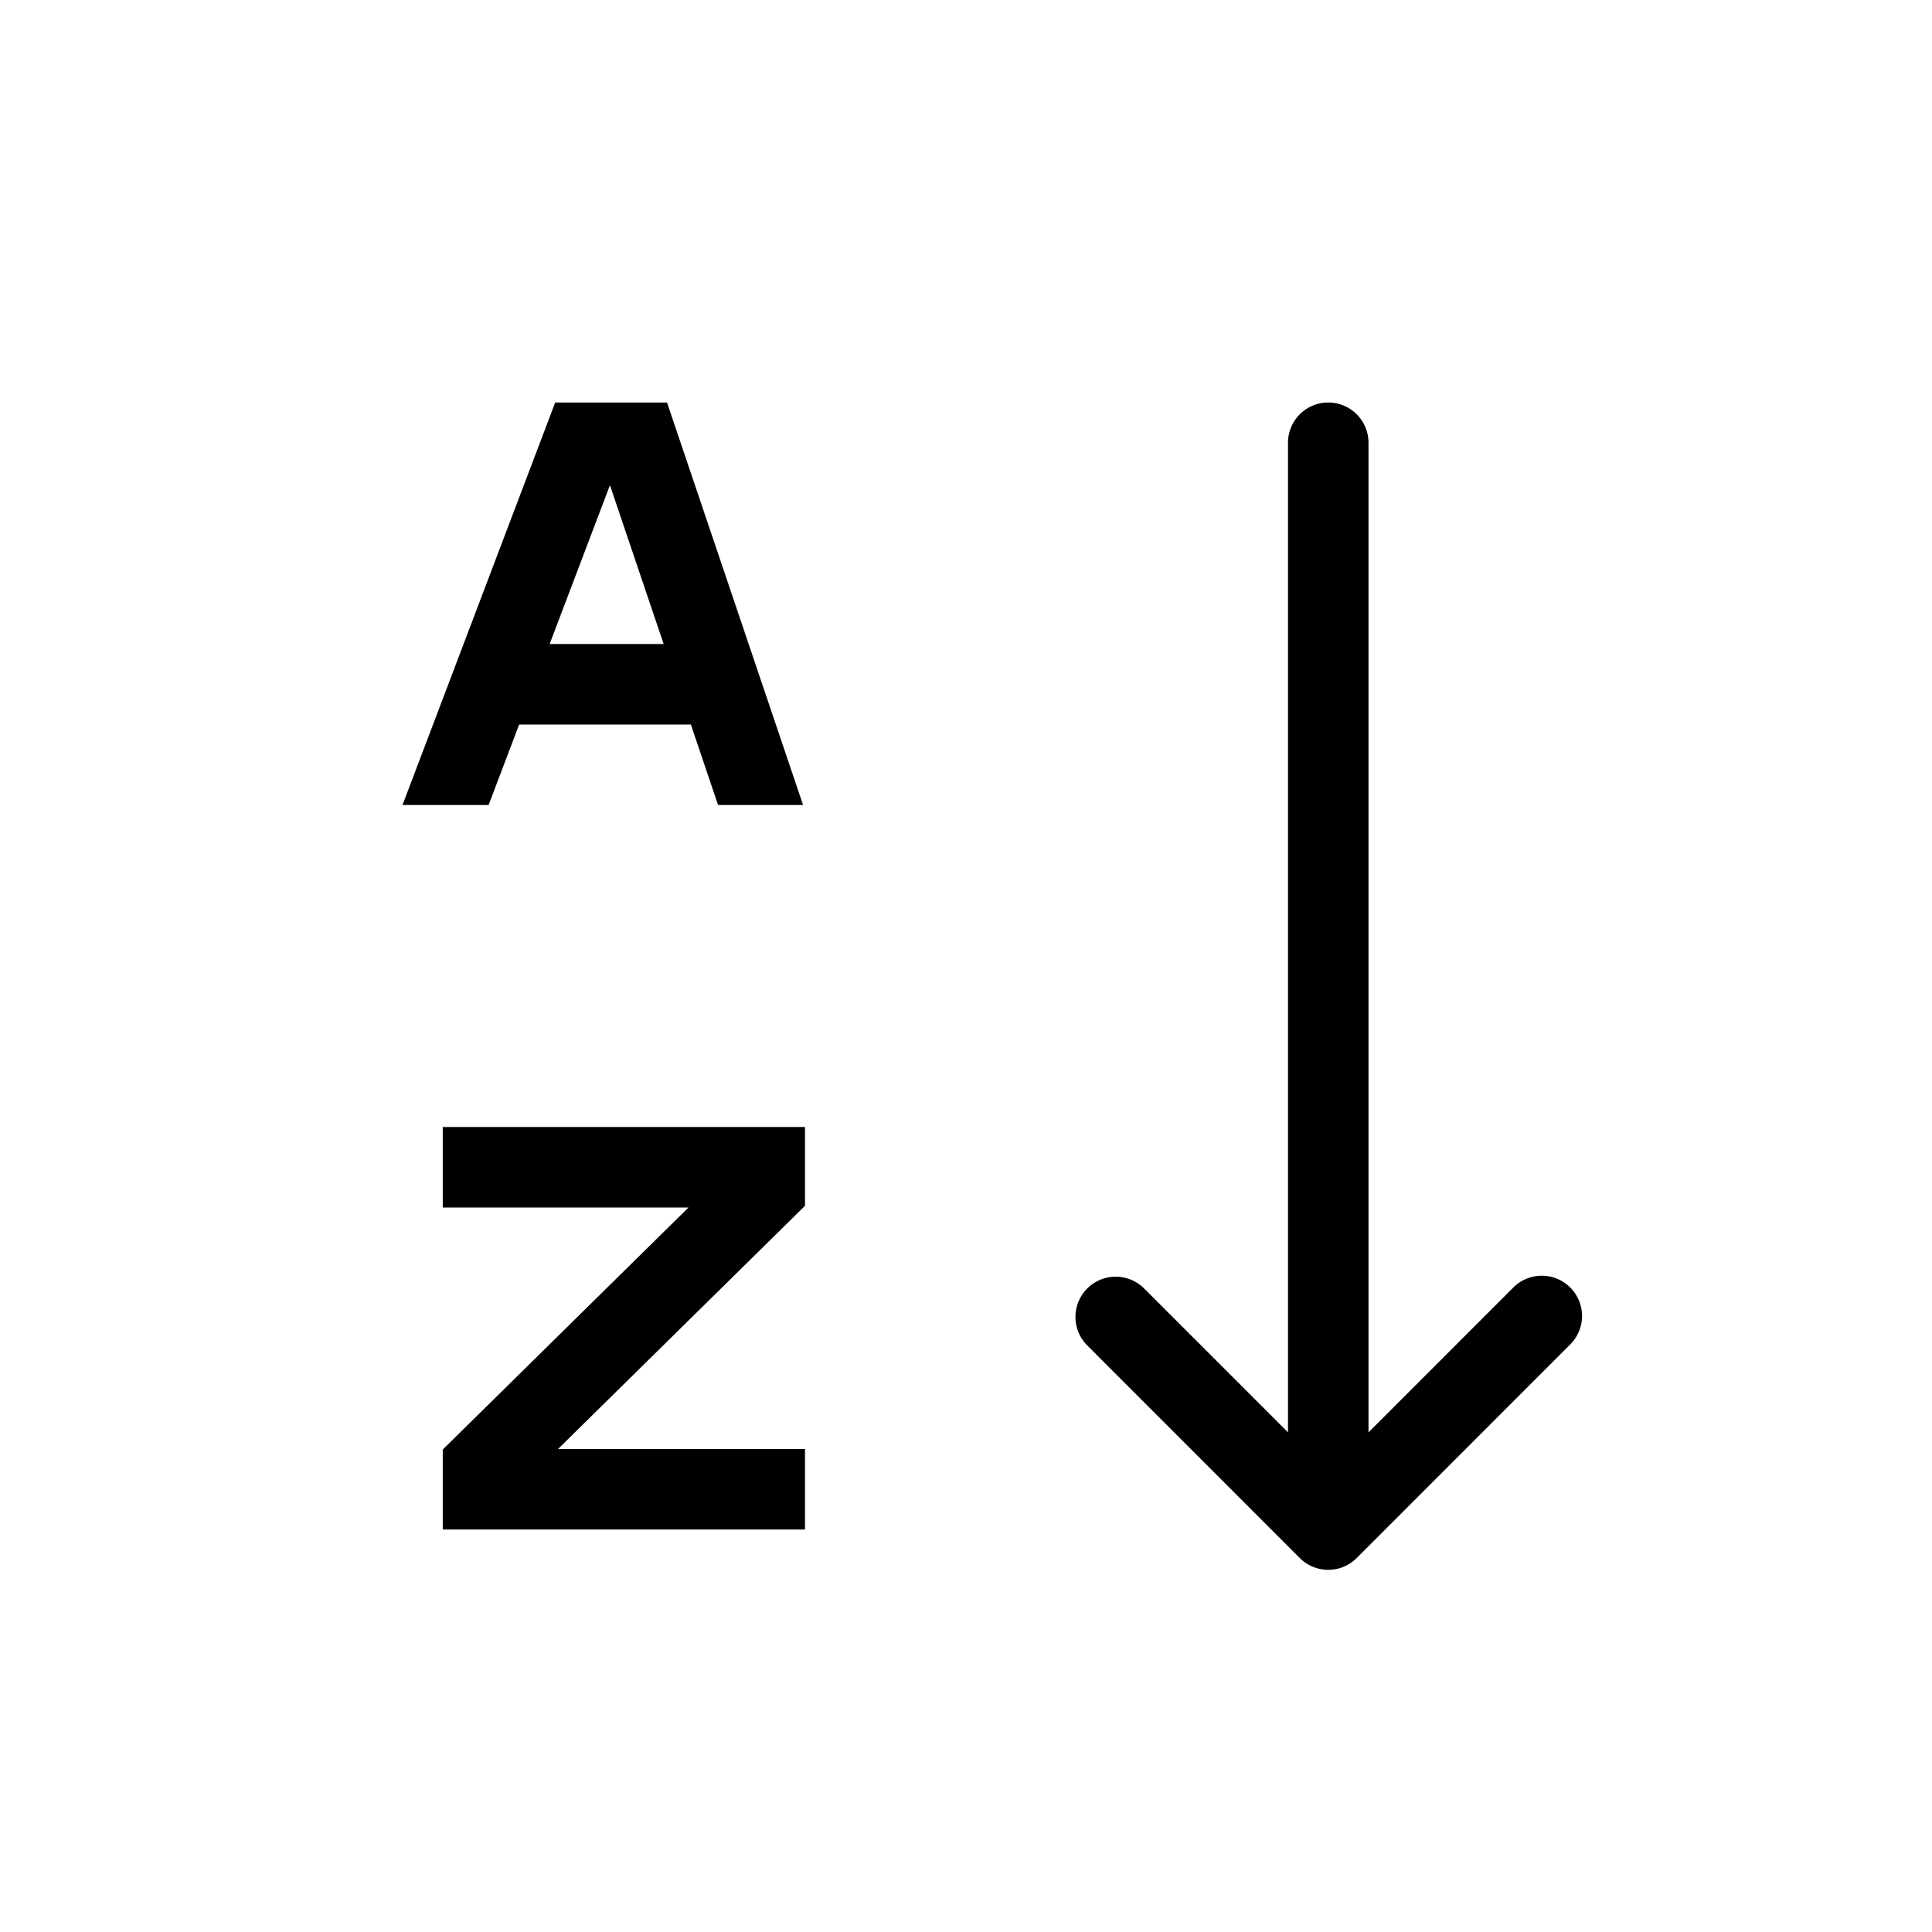 <svg xmlns="http://www.w3.org/2000/svg" width="24" height="24" fill="none" viewBox="0 0 24 24">
  <path fill="#000" fill-rule="evenodd" d="M6.897 5 5 10h1.07l.379-1h2.133l.338 1h1.056l-1.69-5h-1.39Zm1.347 3-.667-1.973L6.828 8h1.416Zm.309 7H5.5v-1H10v.979L6.932 18H10v1H5.5v-.993L8.553 15ZM16 17.793V5.5a.5.5 0 1 1 1 0v12.293L18.793 16a.5.5 0 1 1 .707.707l-2.646 2.647a.5.5 0 0 1-.708 0L13.5 16.707a.5.5 0 0 1 .707-.707L16 17.793Z" clip-rule="evenodd"/>
</svg>
